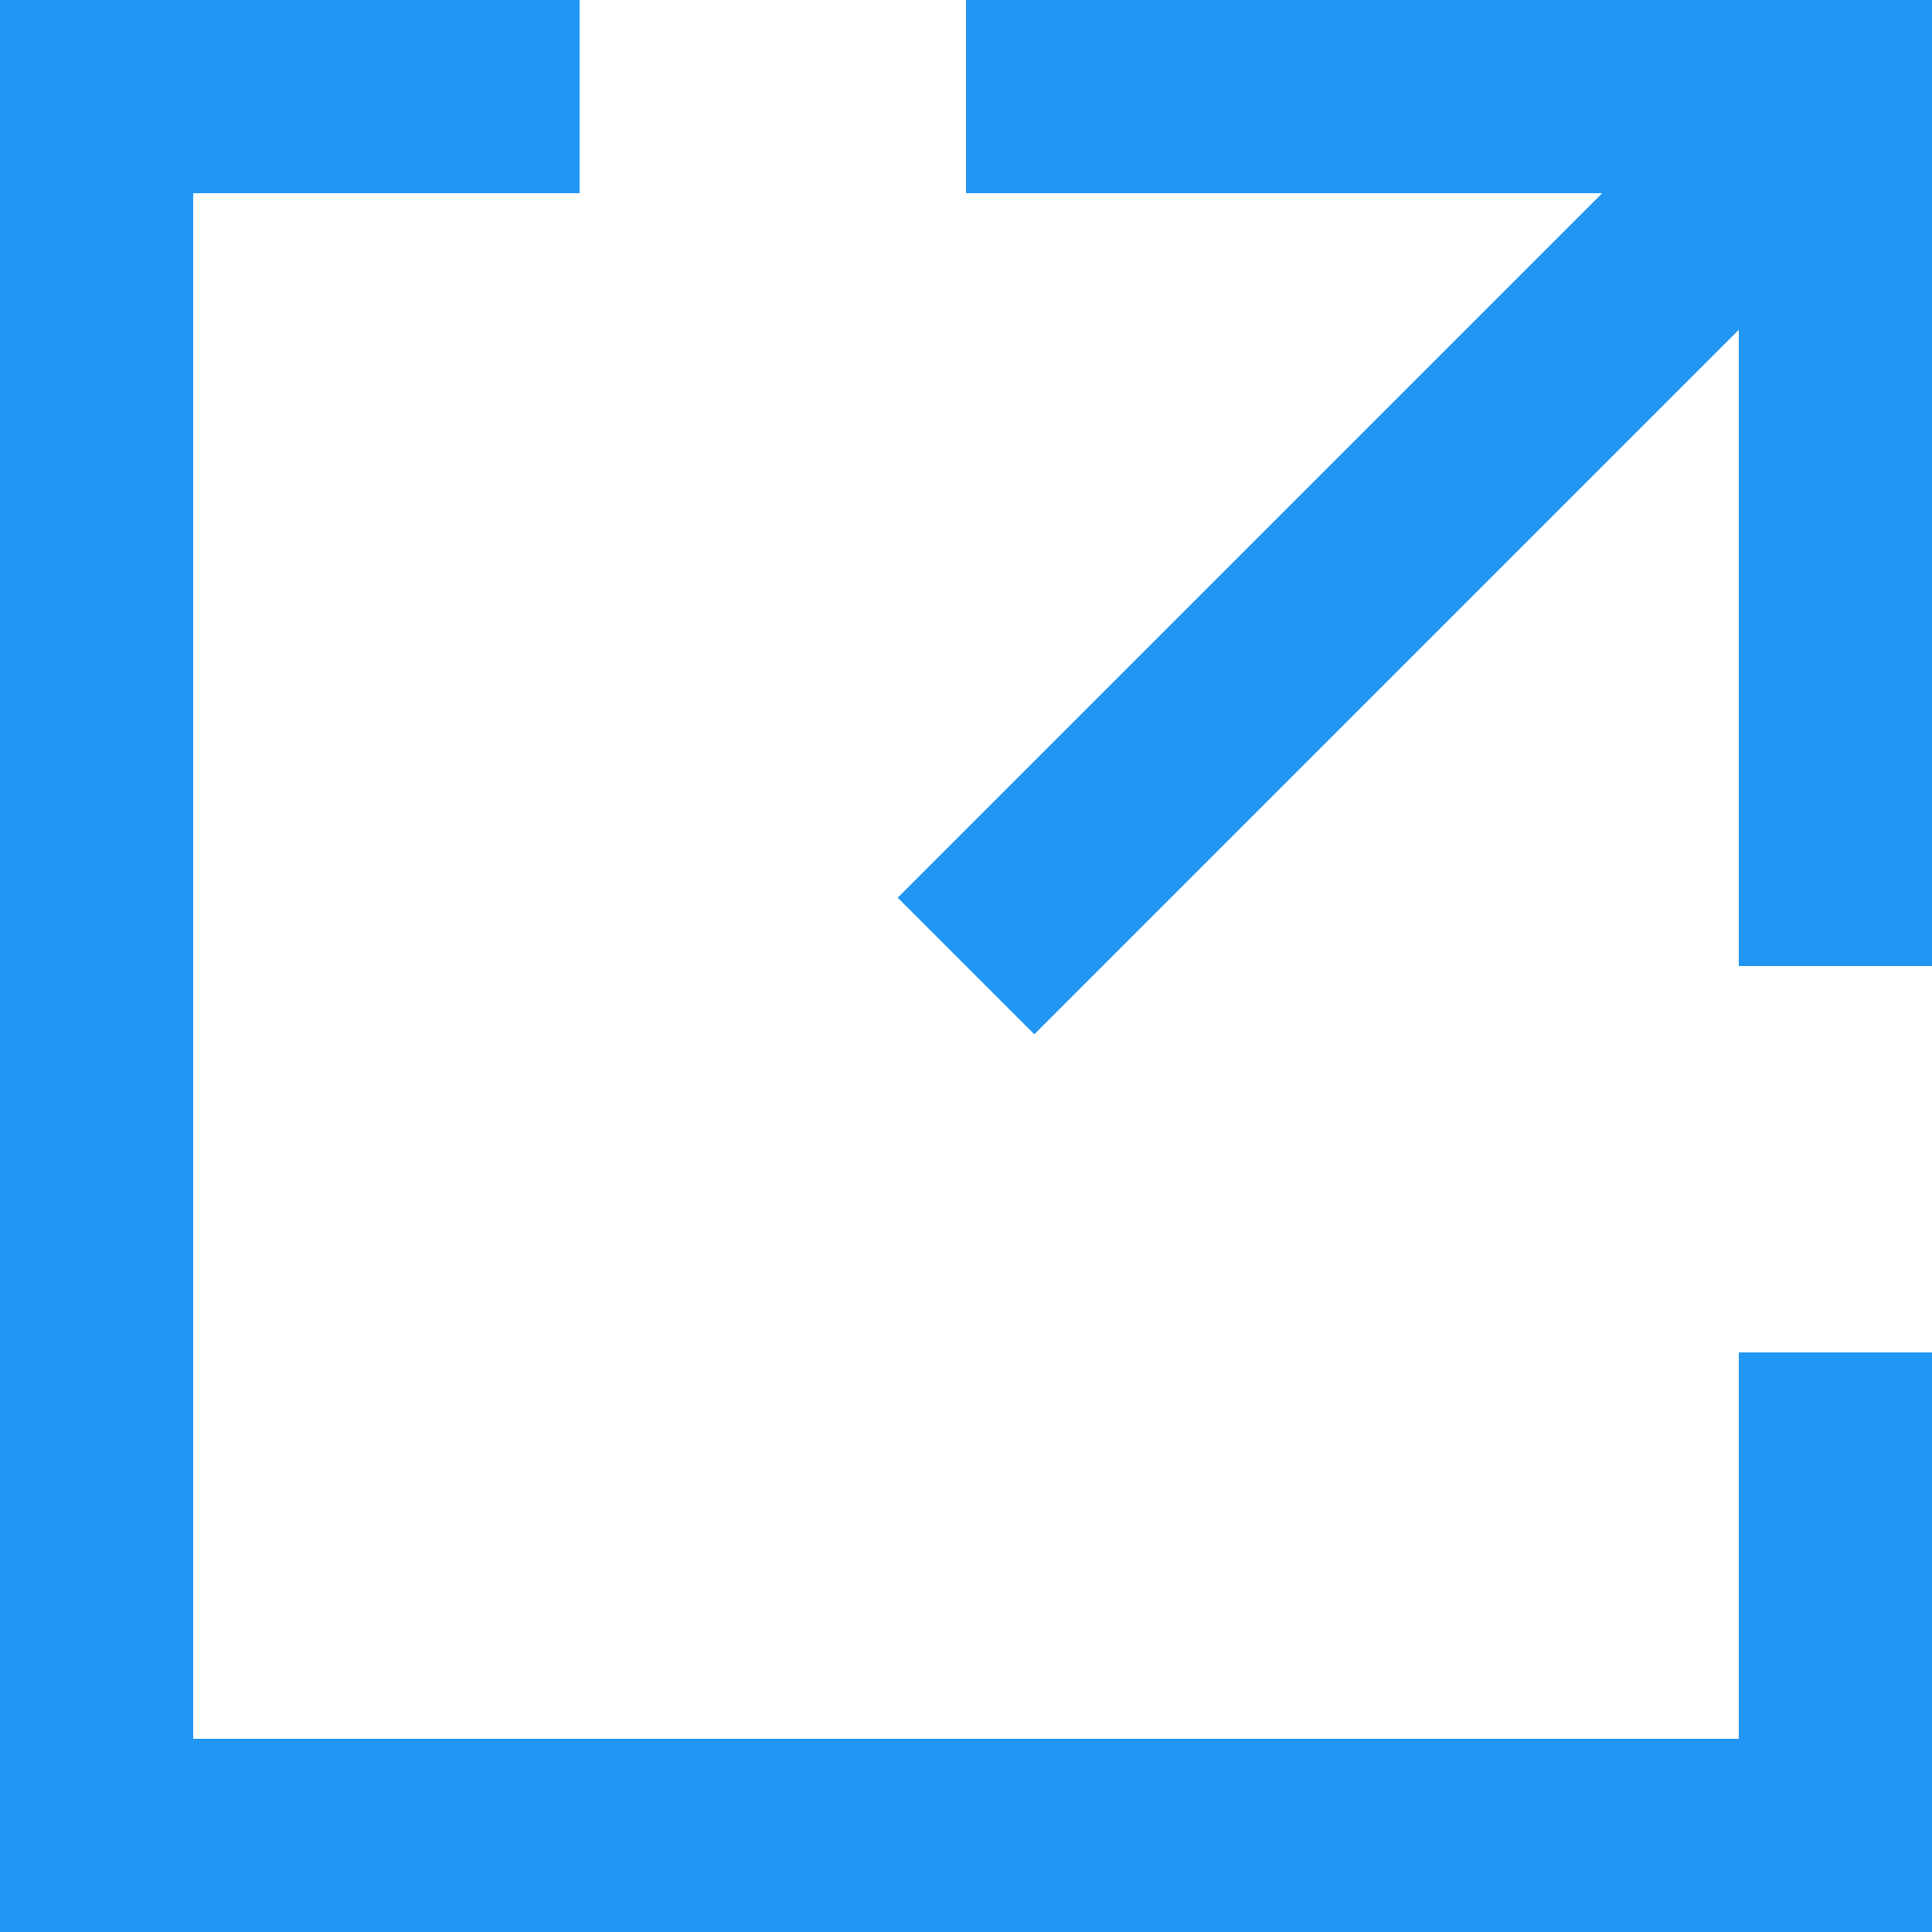 <svg width="20" height="20" viewBox="0 0 20 20" fill="none" xmlns="http://www.w3.org/2000/svg">
<path d="M10 0H20V10H18V3.414L10.707 10.707L9.293 9.293L16.586 2H10V0Z" fill="#2196F3"/>
<path d="M6 0H0V20H20V14H18V18H2L2 2H6V0Z" fill="#2196F3"/>
</svg>
